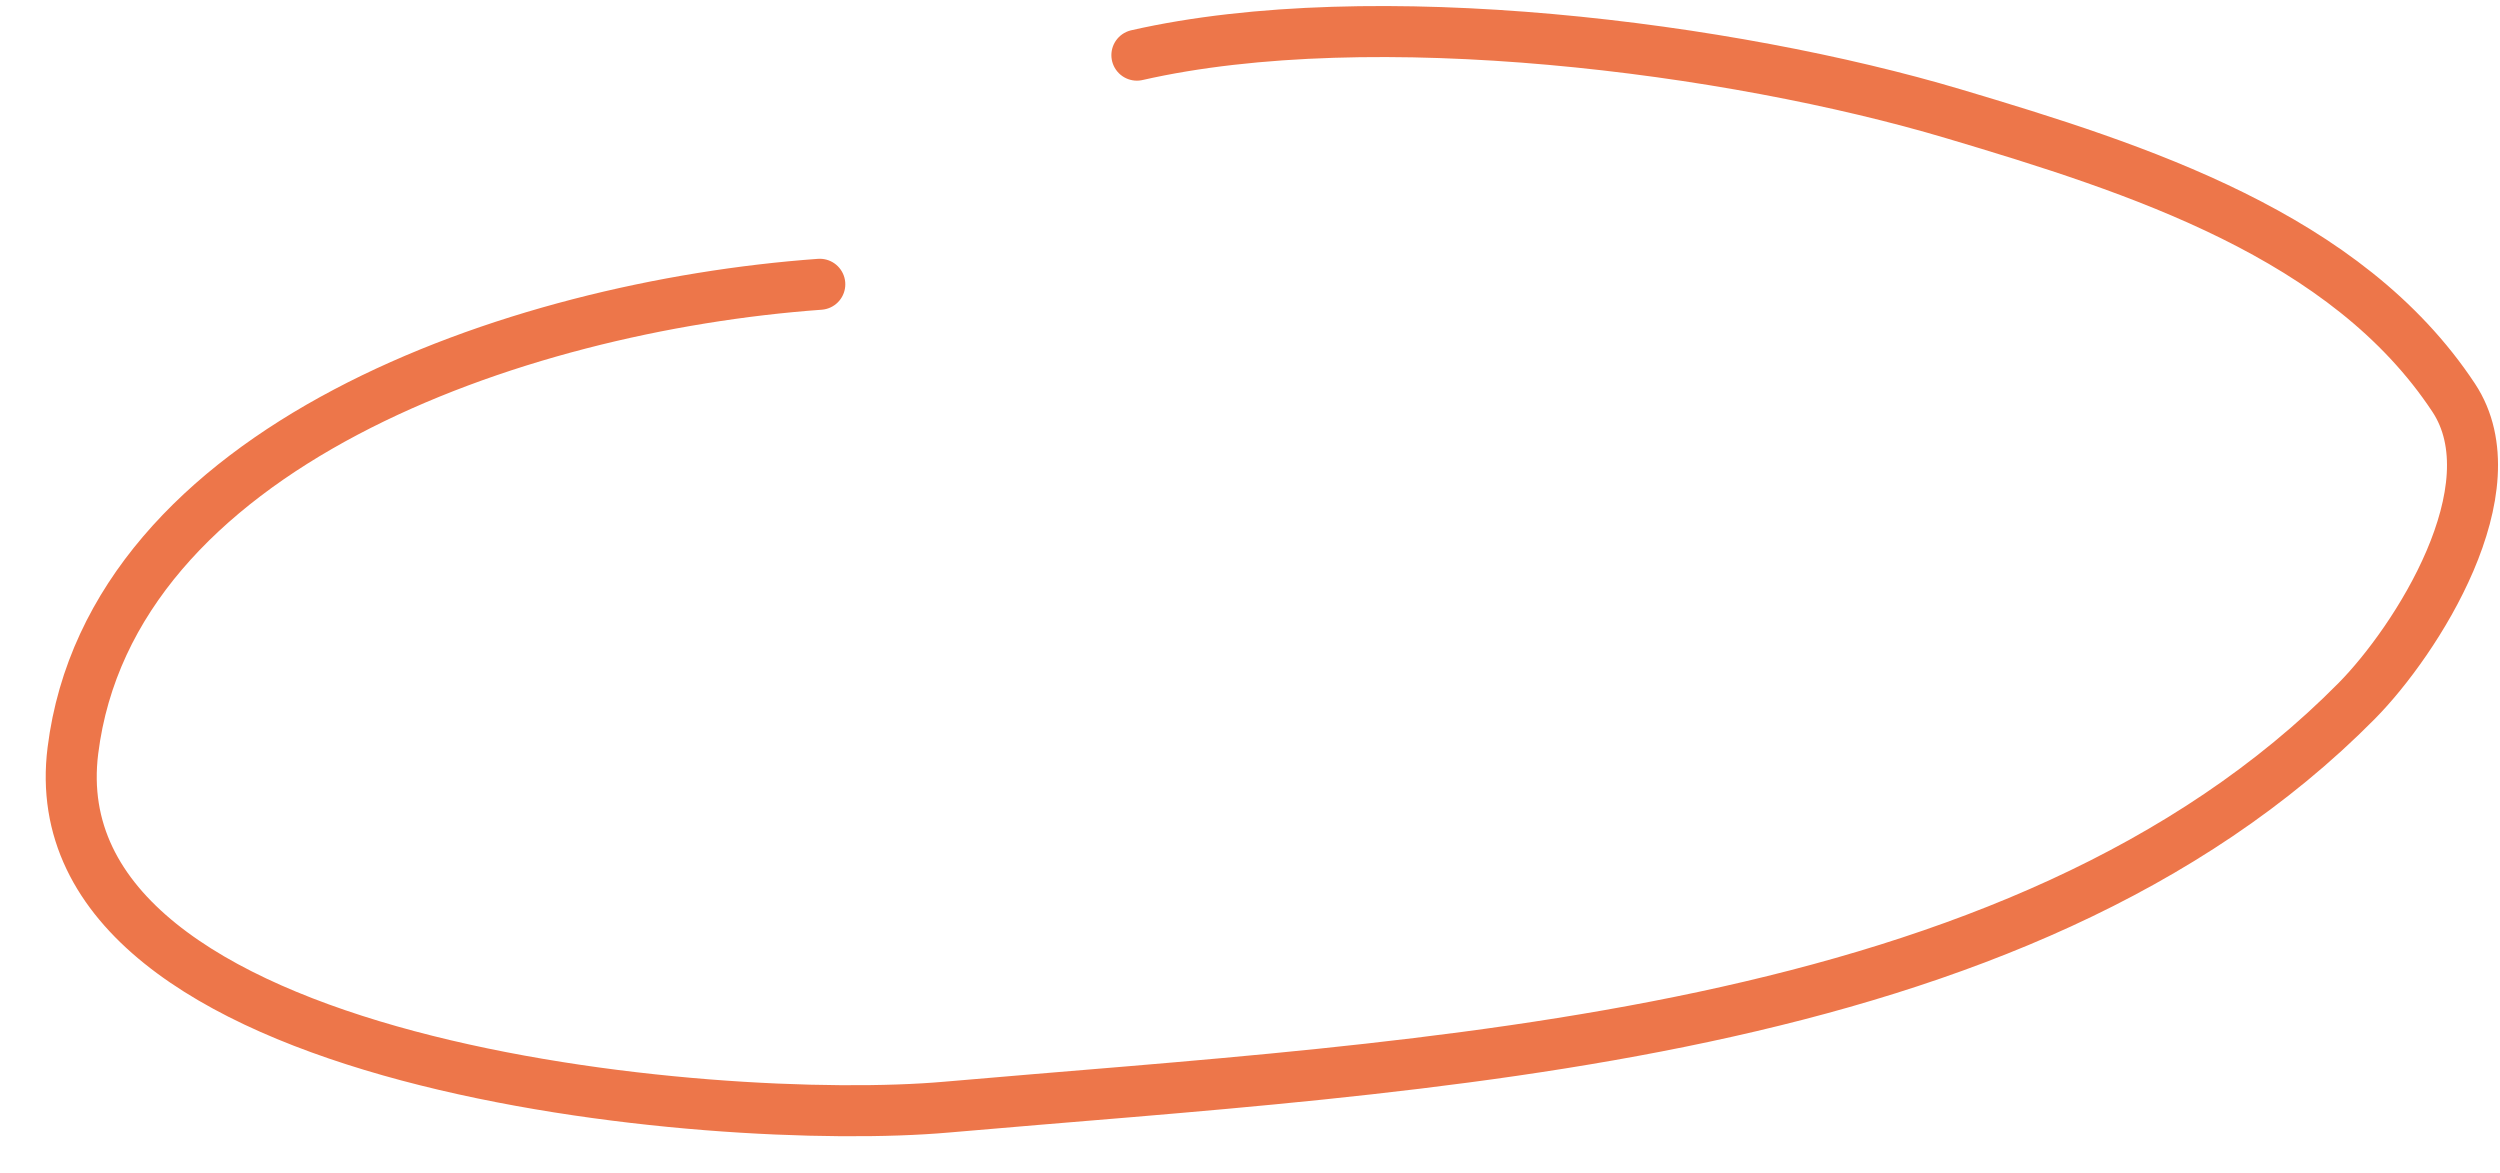 <svg width="49" height="23" viewBox="0 0 49 23" fill="none" xmlns="http://www.w3.org/2000/svg">
<path d="M16.068 5.572C10.068 6.005 2.171 8.776 1.429 14.71C0.647 20.95 14.02 22.098 18.548 21.7C27.922 20.876 39.549 20.459 46.193 13.737C47.355 12.56 49.27 9.576 48.092 7.795C45.993 4.618 41.919 3.312 38.292 2.231C33.928 0.93 26.918 0.027 22.283 1.081" stroke="#ED764A" stroke-linecap="round"/>
</svg>
